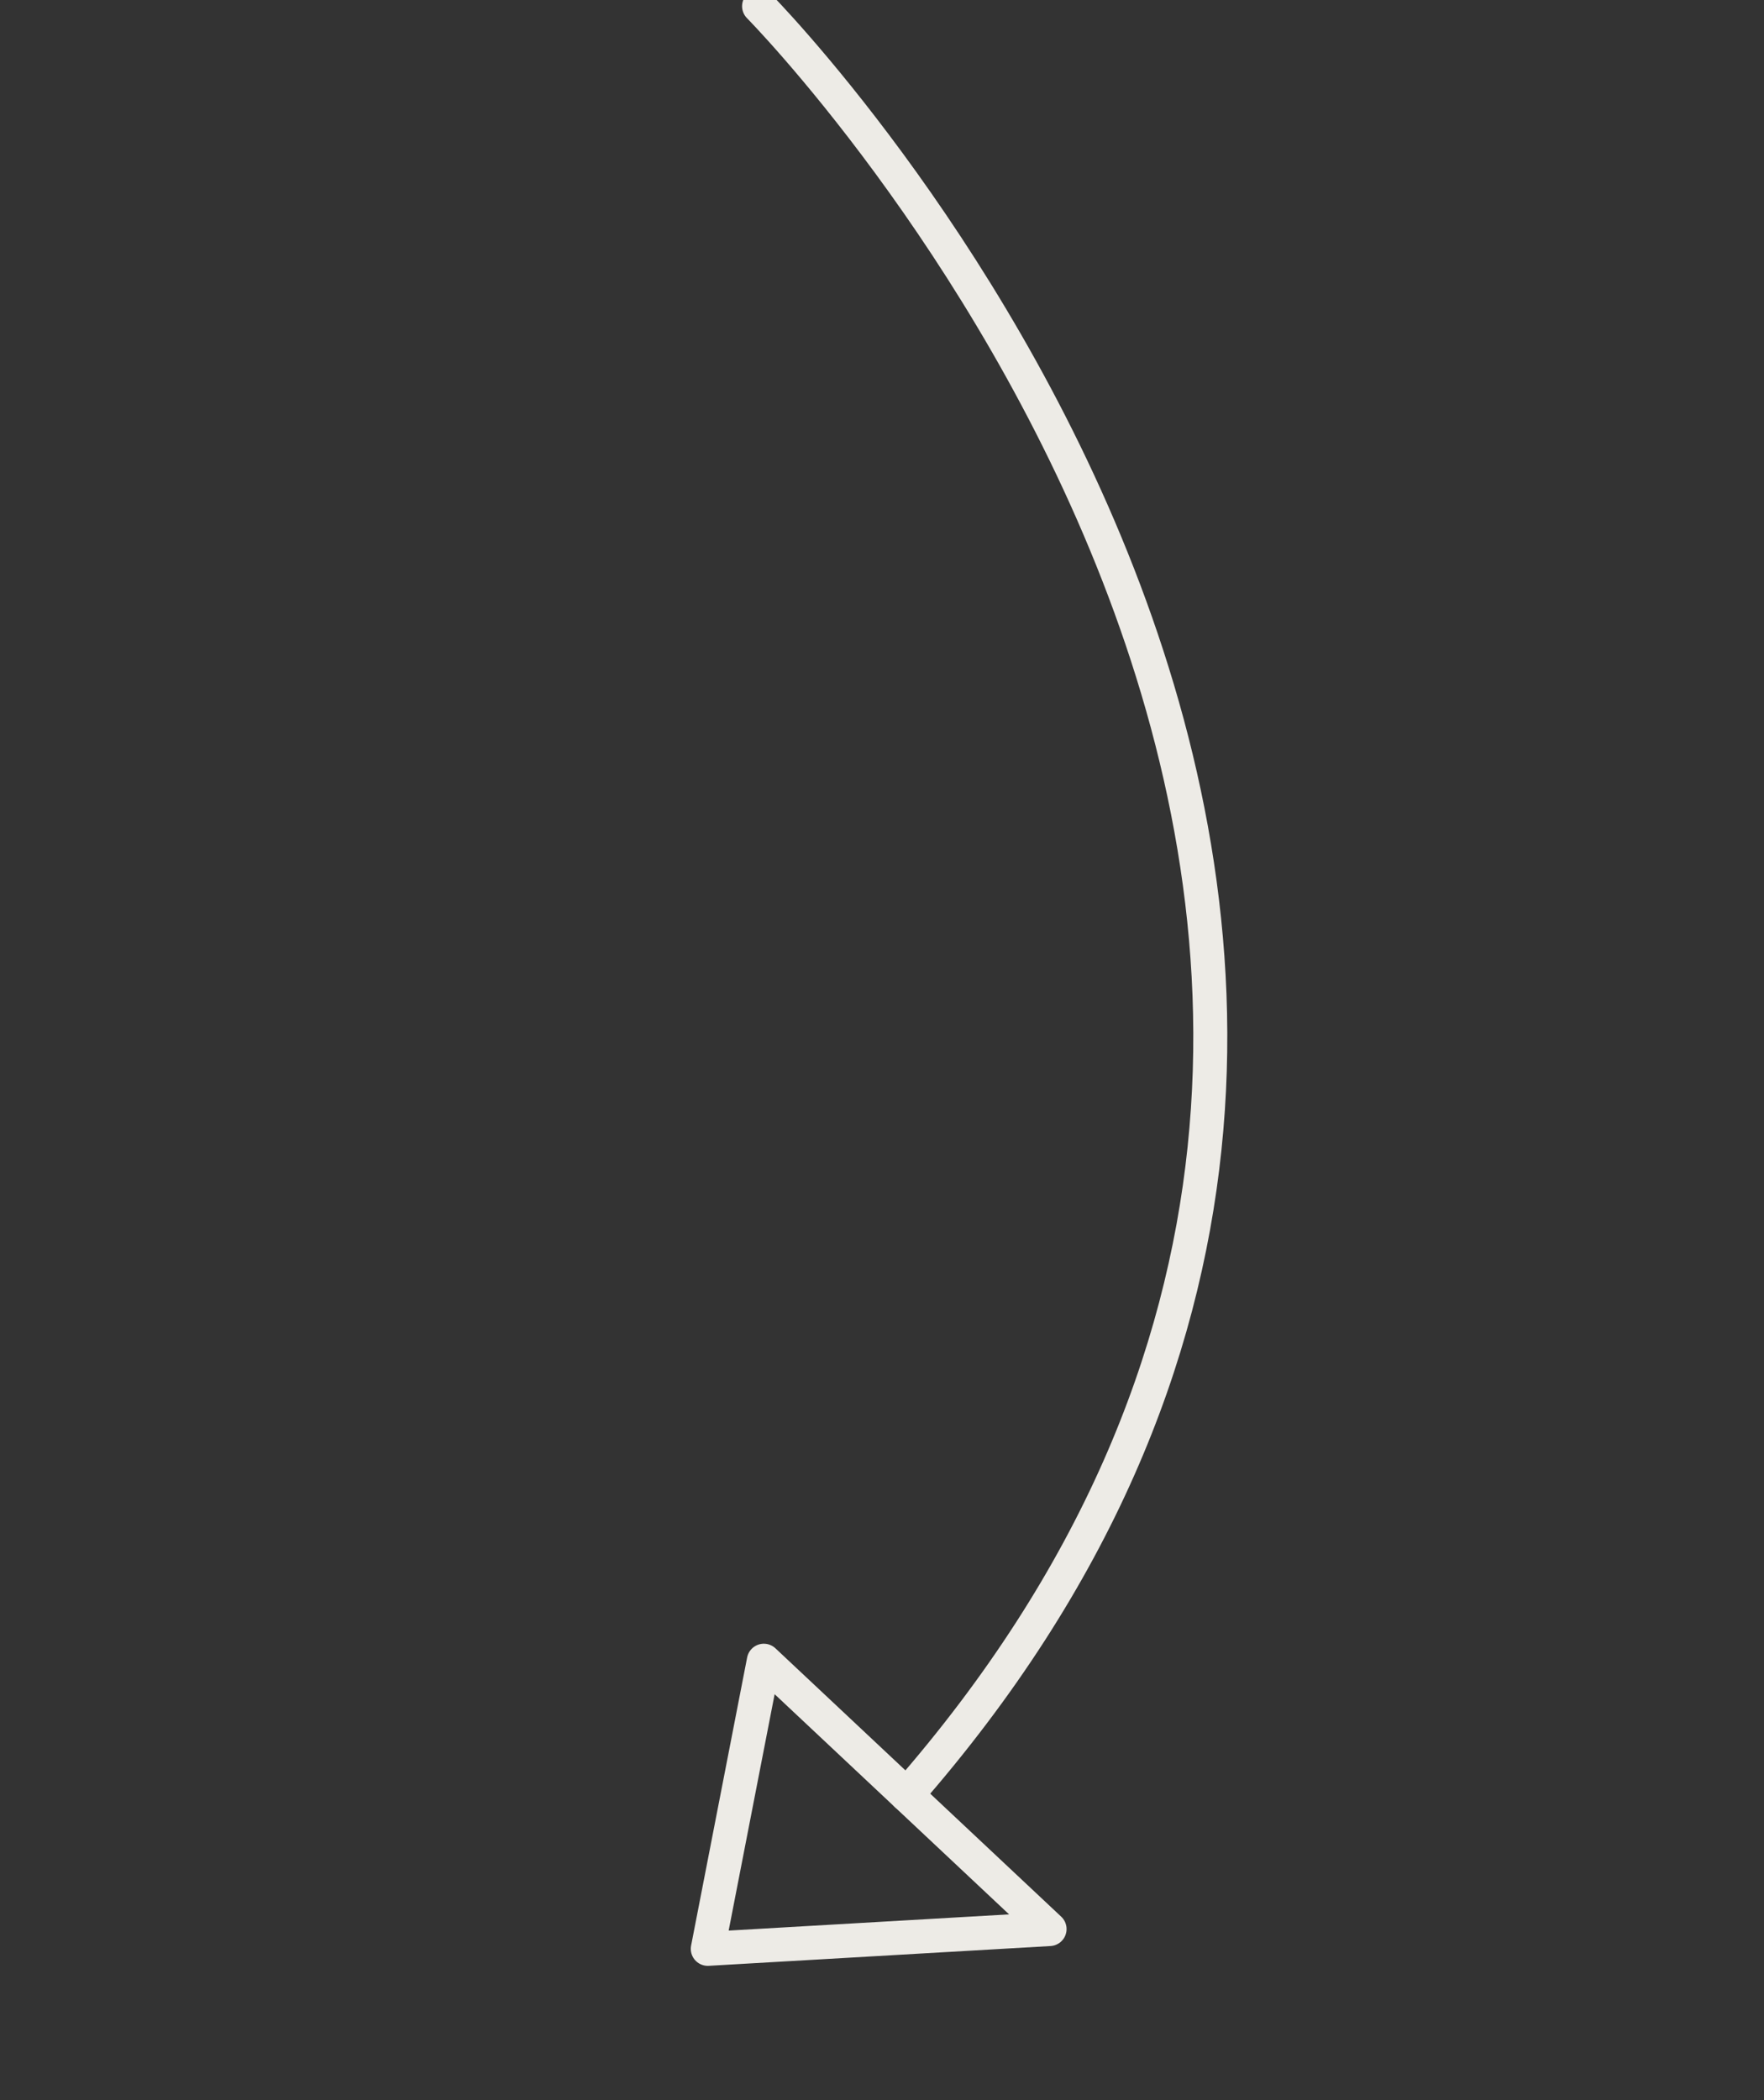 <svg xmlns="http://www.w3.org/2000/svg" viewBox="0 0 142 169"  stroke="#000" stroke-linecap="round" stroke-linejoin="round" fill="#fff" fill-rule="evenodd"><rect x="0" y="0" width="142" height="169" fill="#333333" stroke="none"/><g transform="matrix(.906 .423 -.423 .906 61.105 .5)" stroke="#edebe6" fill="none" stroke-width="2.737"><path d="M71.665 125.403C97.549 36.093 0 0 0 0" stroke-linejoin="miter"/><path d="M56.675 120.485l5.721 22.918 24.259-13.083-29.98-9.835z"/></g></svg>